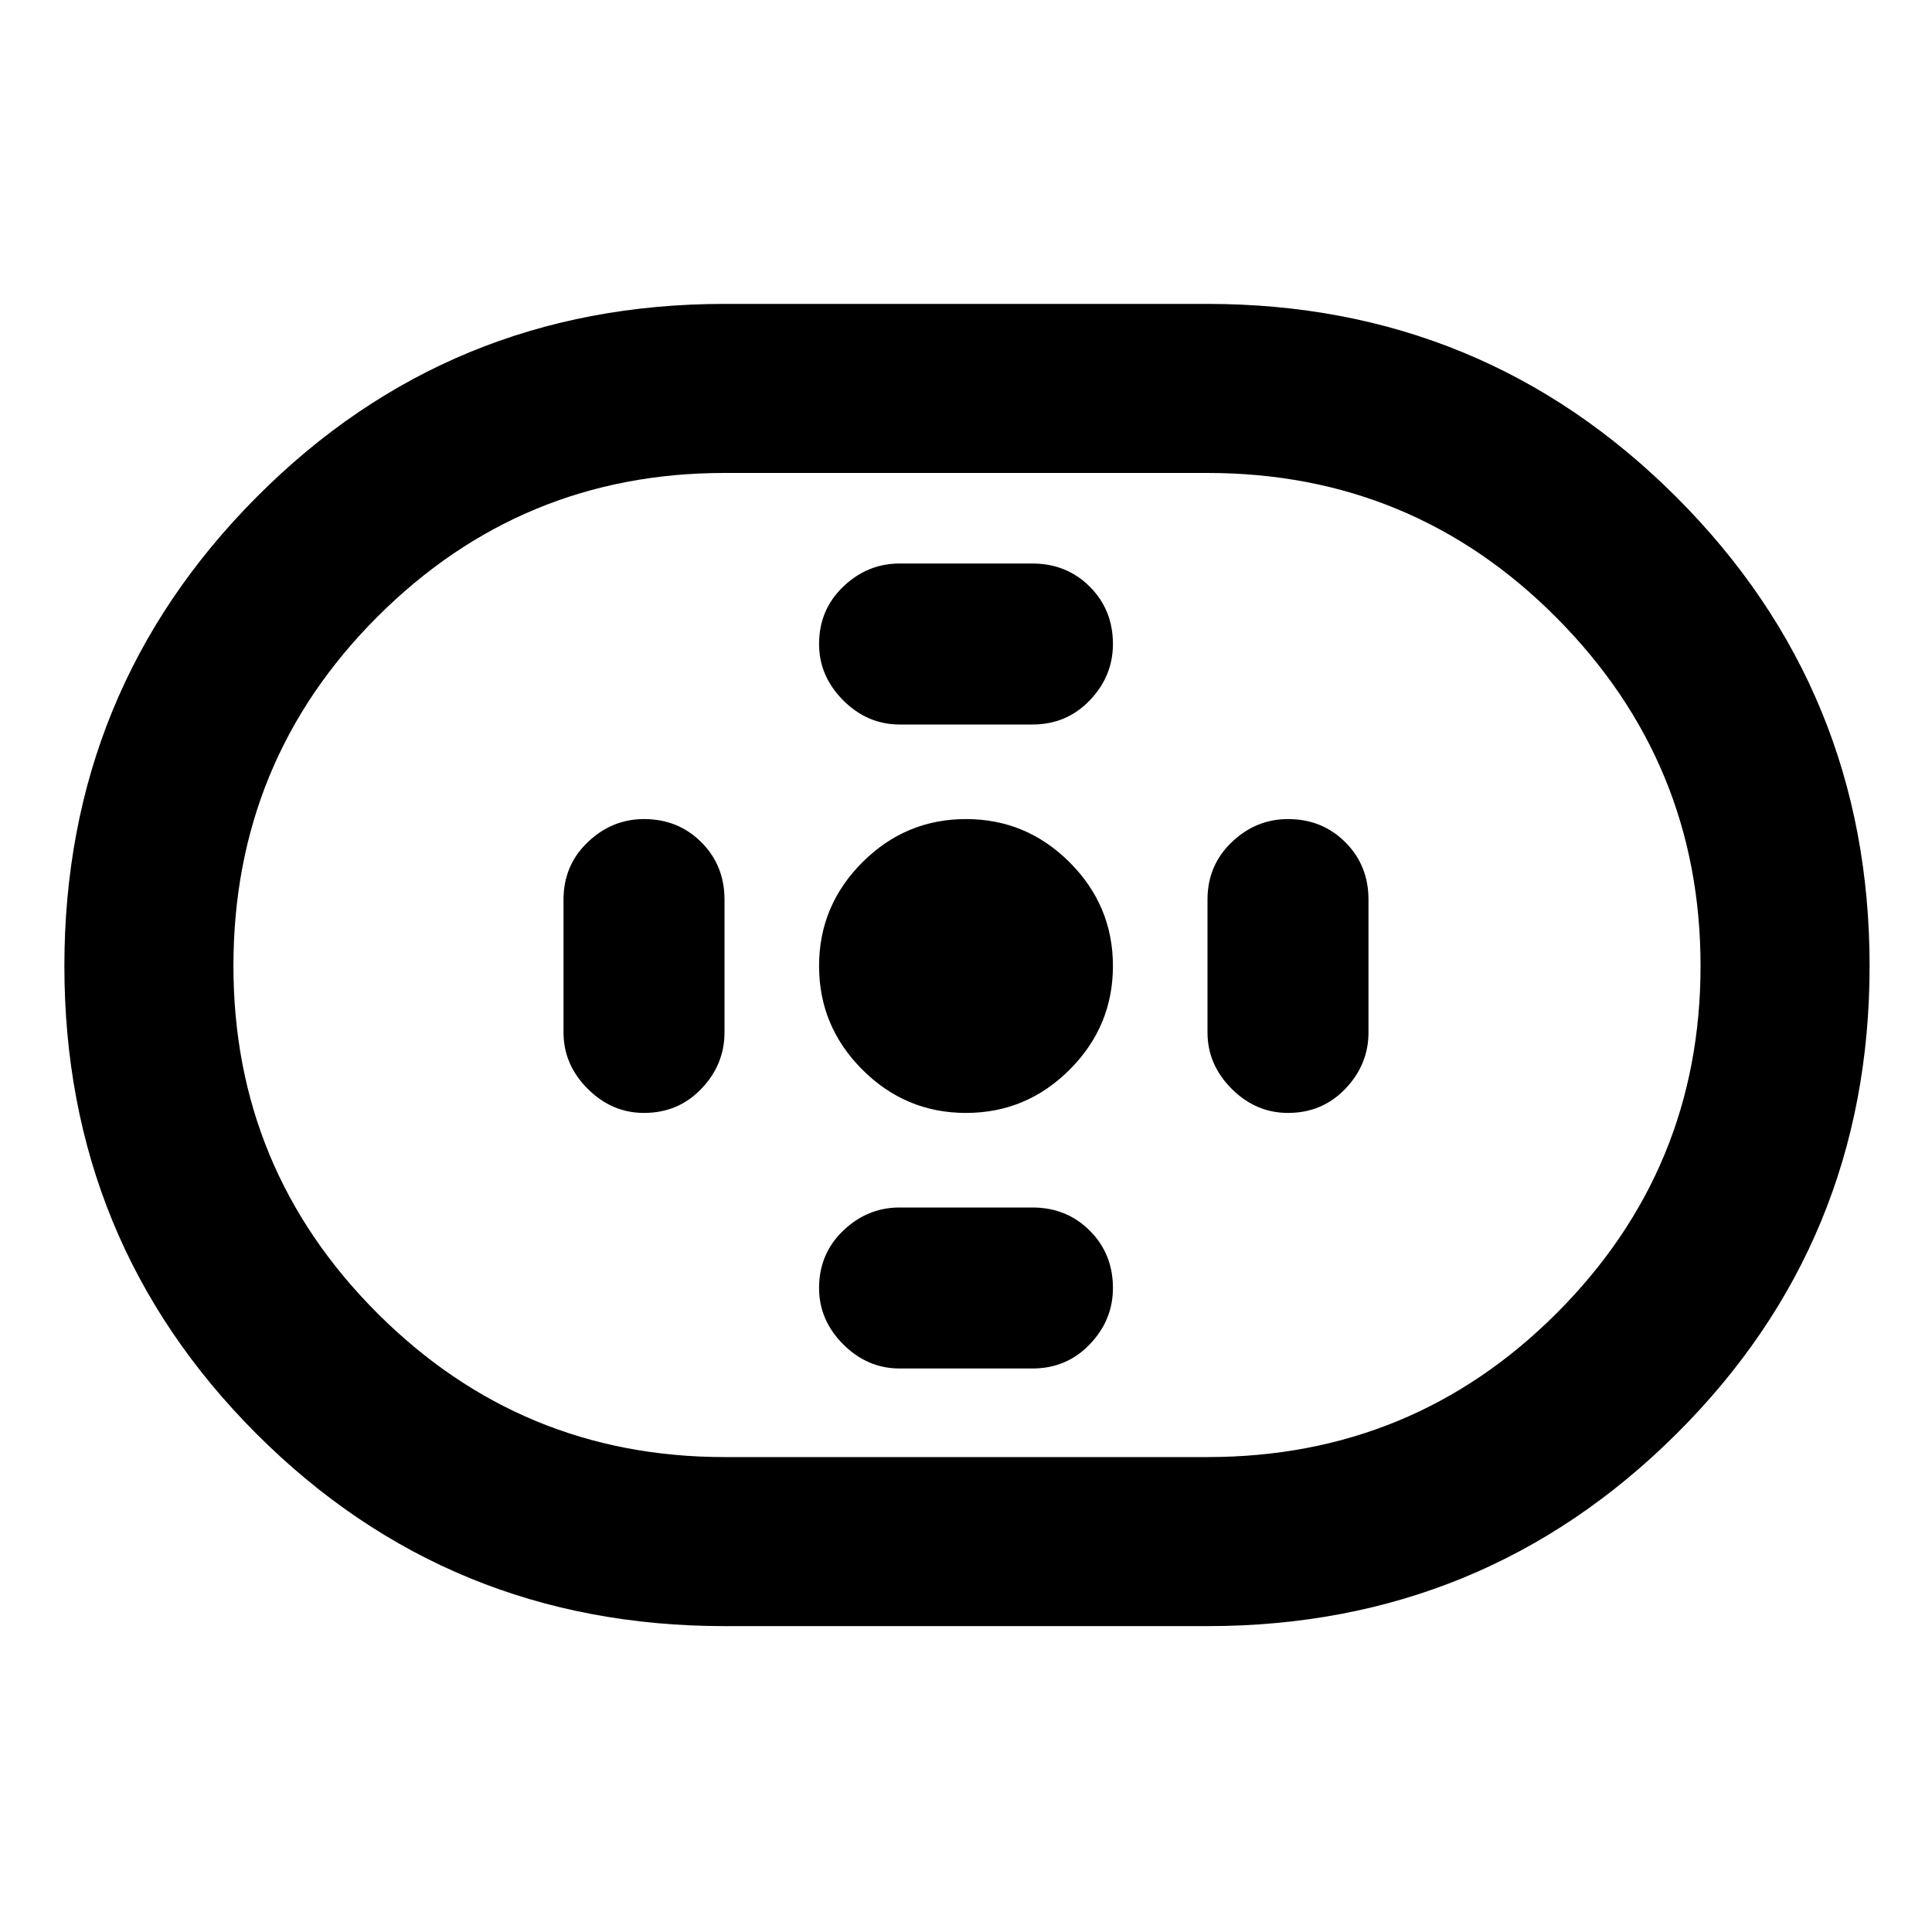<svg xmlns="http://www.w3.org/2000/svg" height="40" width="40"><path d="M15 33.667q-5.708 0-9.688-3.979Q1.333 25.708 1.333 20t3.979-9.708q3.98-4 9.688-4h10q5.708 0 9.708 4t4 9.708q0 5.708-4 9.688-4 3.979-9.708 3.979Zm0-3.5h10q4.25 0 7.229-2.979 2.979-2.98 2.979-7.188t-2.979-7.208q-2.979-3-7.229-3H15q-4.208 0-7.188 2.979Q4.833 15.75 4.833 20q0 4.208 2.979 7.188 2.98 2.979 7.188 2.979Zm5-7.125q1.25 0 2.146-.896.896-.896.896-2.146t-.896-2.146q-.896-.896-2.146-.896t-2.146.896q-.896.896-.896 2.146t.896 2.146q.896.896 2.146.896ZM18.625 15h2.75q.708 0 1.187-.5.48-.5.48-1.167 0-.708-.48-1.187-.479-.479-1.187-.479h-2.75q-.667 0-1.167.479t-.5 1.187q0 .667.5 1.167t1.167.5Zm0 13.333h2.75q.708 0 1.187-.5.48-.5.48-1.166 0-.709-.48-1.188Q22.083 25 21.375 25h-2.75q-.667 0-1.167.479t-.5 1.188q0 .666.5 1.166.5.5 1.167.5Zm8.042-5.291q.708 0 1.187-.5.479-.5.479-1.167v-2.75q0-.708-.479-1.187-.479-.48-1.187-.48-.667 0-1.167.48-.5.479-.5 1.187v2.75q0 .667.5 1.167t1.167.5Zm-13.334 0q.709 0 1.188-.5T15 21.375v-2.75q0-.708-.479-1.187-.479-.48-1.188-.48-.666 0-1.166.48-.5.479-.5 1.187v2.75q0 .667.5 1.167t1.166.5ZM20 20Z"/></svg>